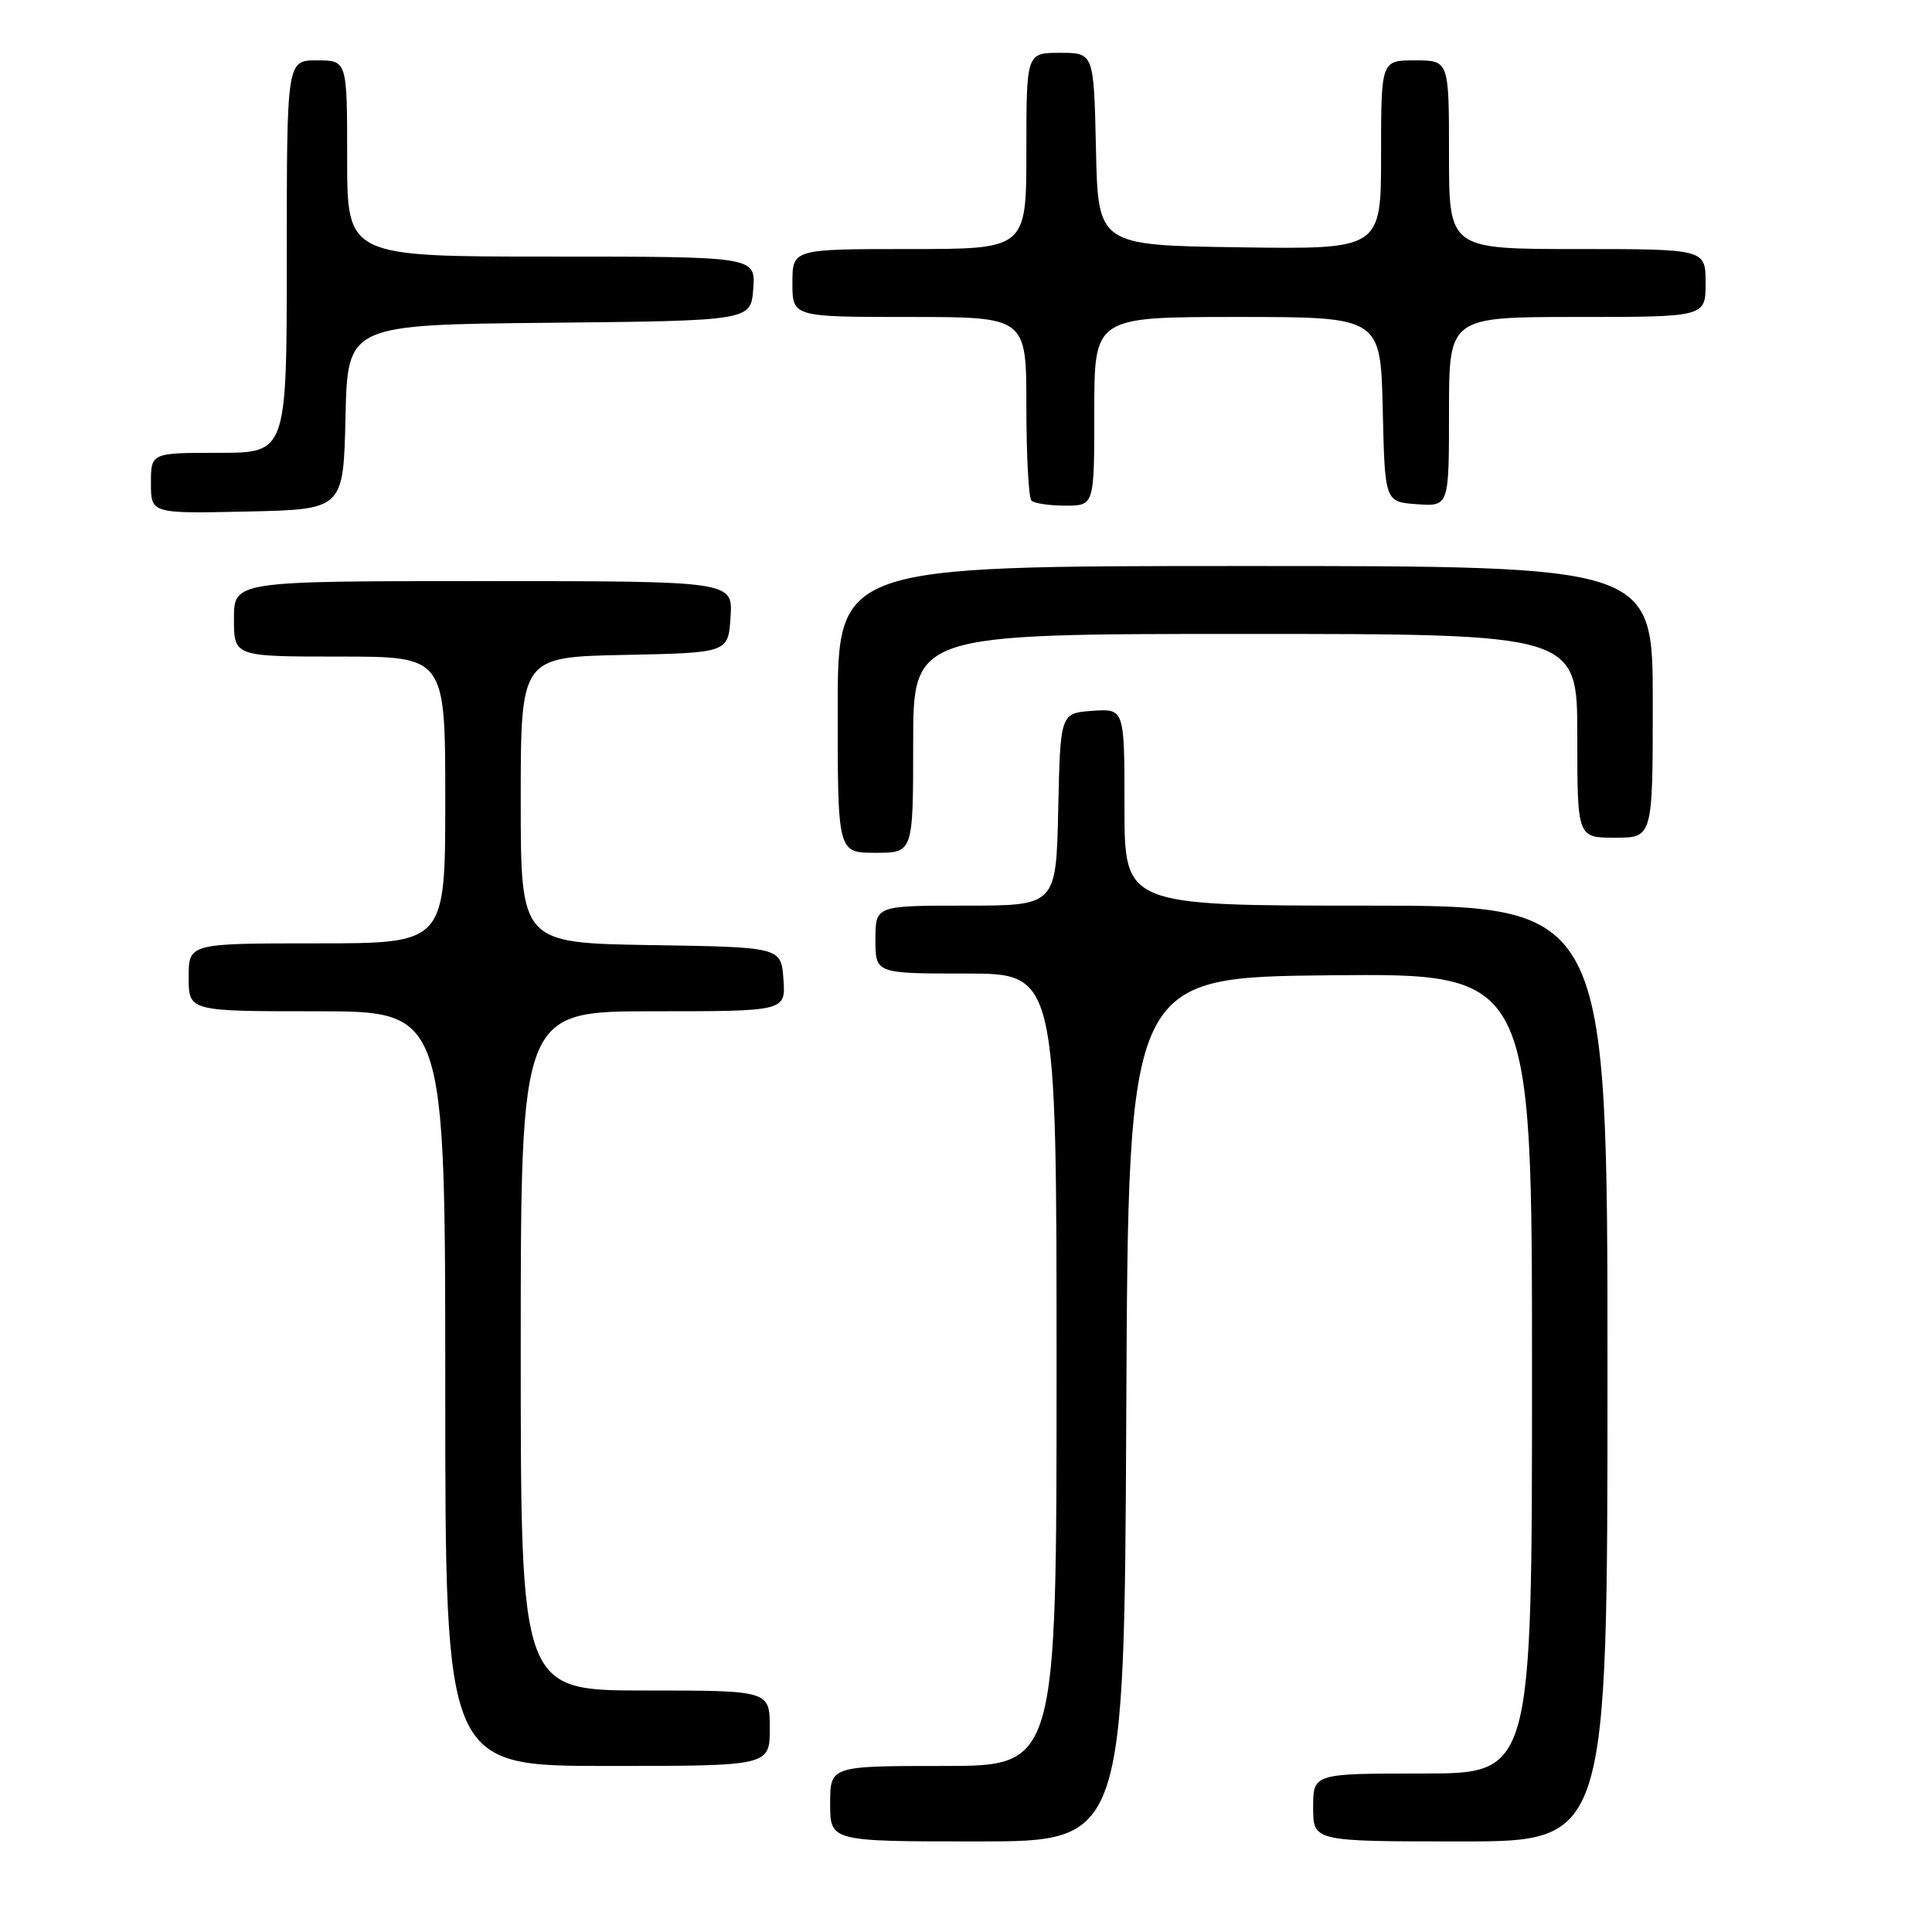 <?xml version="1.0" encoding="UTF-8" standalone="no"?>
<!DOCTYPE svg PUBLIC "-//W3C//DTD SVG 1.1//EN" "http://www.w3.org/Graphics/SVG/1.1/DTD/svg11.dtd" >
<svg xmlns="http://www.w3.org/2000/svg" xmlns:xlink="http://www.w3.org/1999/xlink" version="1.1" viewBox="0 0 256 256">
 <g >
 <path fill="currentColor"
d=" M 149.24 186.75 C 149.50 129.50 149.50 129.50 176.25 129.23 C 203.00 128.97 203.00 128.97 203.00 181.98 C 203.00 235.00 203.00 235.00 188.50 235.00 C 174.00 235.00 174.00 235.00 174.00 239.50 C 174.00 244.00 174.00 244.00 193.50 244.00 C 213.00 244.00 213.00 244.00 213.00 182.00 C 213.00 120.00 213.00 120.00 181.00 120.00 C 149.00 120.00 149.00 120.00 149.00 106.94 C 149.00 93.89 149.00 93.89 144.75 94.19 C 140.50 94.50 140.50 94.50 140.22 107.25 C 139.94 120.00 139.94 120.00 127.97 120.00 C 116.00 120.00 116.00 120.00 116.00 124.50 C 116.00 129.00 116.00 129.00 128.00 129.00 C 140.00 129.00 140.00 129.00 140.00 181.50 C 140.00 234.00 140.00 234.00 125.00 234.00 C 110.00 234.00 110.00 234.00 110.00 239.00 C 110.00 244.00 110.00 244.00 129.49 244.00 C 148.98 244.00 148.98 244.00 149.24 186.75 Z  M 102.00 229.00 C 102.00 224.00 102.00 224.00 85.50 224.00 C 69.00 224.00 69.00 224.00 69.00 179.00 C 69.00 134.00 69.00 134.00 86.56 134.00 C 104.11 134.00 104.11 134.00 103.81 129.75 C 103.50 125.50 103.50 125.50 86.25 125.23 C 69.00 124.95 69.00 124.95 69.00 106.00 C 69.00 87.06 69.00 87.06 82.75 86.78 C 96.50 86.50 96.50 86.50 96.80 81.75 C 97.11 77.00 97.11 77.00 64.05 77.00 C 31.00 77.00 31.00 77.00 31.00 82.00 C 31.00 87.00 31.00 87.00 45.00 87.00 C 59.00 87.00 59.00 87.00 59.00 106.00 C 59.00 125.00 59.00 125.00 42.00 125.00 C 25.00 125.00 25.00 125.00 25.00 129.50 C 25.00 134.00 25.00 134.00 42.00 134.00 C 59.00 134.00 59.00 134.00 59.00 184.00 C 59.00 234.00 59.00 234.00 80.50 234.00 C 102.00 234.00 102.00 234.00 102.00 229.00 Z  M 121.00 98.50 C 121.00 84.00 121.00 84.00 165.00 84.00 C 209.00 84.00 209.00 84.00 209.00 97.50 C 209.00 111.00 209.00 111.00 214.00 111.00 C 219.00 111.00 219.00 111.00 219.00 93.00 C 219.00 75.00 219.00 75.00 165.00 75.00 C 111.00 75.00 111.00 75.00 111.00 94.00 C 111.00 113.00 111.00 113.00 116.00 113.00 C 121.00 113.00 121.00 113.00 121.00 98.50 Z  M 45.78 55.27 C 46.06 43.03 46.06 43.03 72.78 42.77 C 99.50 42.50 99.50 42.50 99.81 38.25 C 100.11 34.00 100.11 34.00 73.06 34.00 C 46.00 34.00 46.00 34.00 46.00 21.00 C 46.00 8.00 46.00 8.00 42.00 8.00 C 38.00 8.00 38.00 8.00 38.00 34.00 C 38.00 60.00 38.00 60.00 29.00 60.00 C 20.00 60.00 20.00 60.00 20.00 64.03 C 20.00 68.06 20.00 68.06 32.75 67.78 C 45.50 67.50 45.50 67.50 45.78 55.27 Z  M 145.00 54.50 C 145.00 42.00 145.00 42.00 163.97 42.00 C 182.94 42.00 182.94 42.00 183.22 54.25 C 183.50 66.50 183.50 66.50 187.75 66.81 C 192.00 67.11 192.00 67.11 192.00 54.56 C 192.00 42.00 192.00 42.00 209.00 42.00 C 226.00 42.00 226.00 42.00 226.00 37.50 C 226.00 33.00 226.00 33.00 209.00 33.00 C 192.00 33.00 192.00 33.00 192.00 20.50 C 192.00 8.00 192.00 8.00 187.50 8.00 C 183.00 8.00 183.00 8.00 183.00 20.52 C 183.00 33.04 183.00 33.04 164.25 32.77 C 145.50 32.50 145.50 32.50 145.22 19.75 C 144.94 7.00 144.94 7.00 140.47 7.00 C 136.00 7.00 136.00 7.00 136.00 20.00 C 136.00 33.00 136.00 33.00 120.50 33.00 C 105.00 33.00 105.00 33.00 105.00 37.50 C 105.00 42.00 105.00 42.00 120.50 42.00 C 136.00 42.00 136.00 42.00 136.00 53.83 C 136.00 60.34 136.30 65.97 136.67 66.33 C 137.03 66.70 139.06 67.00 141.17 67.00 C 145.00 67.00 145.00 67.00 145.00 54.50 Z "/>
</g>
</svg>
